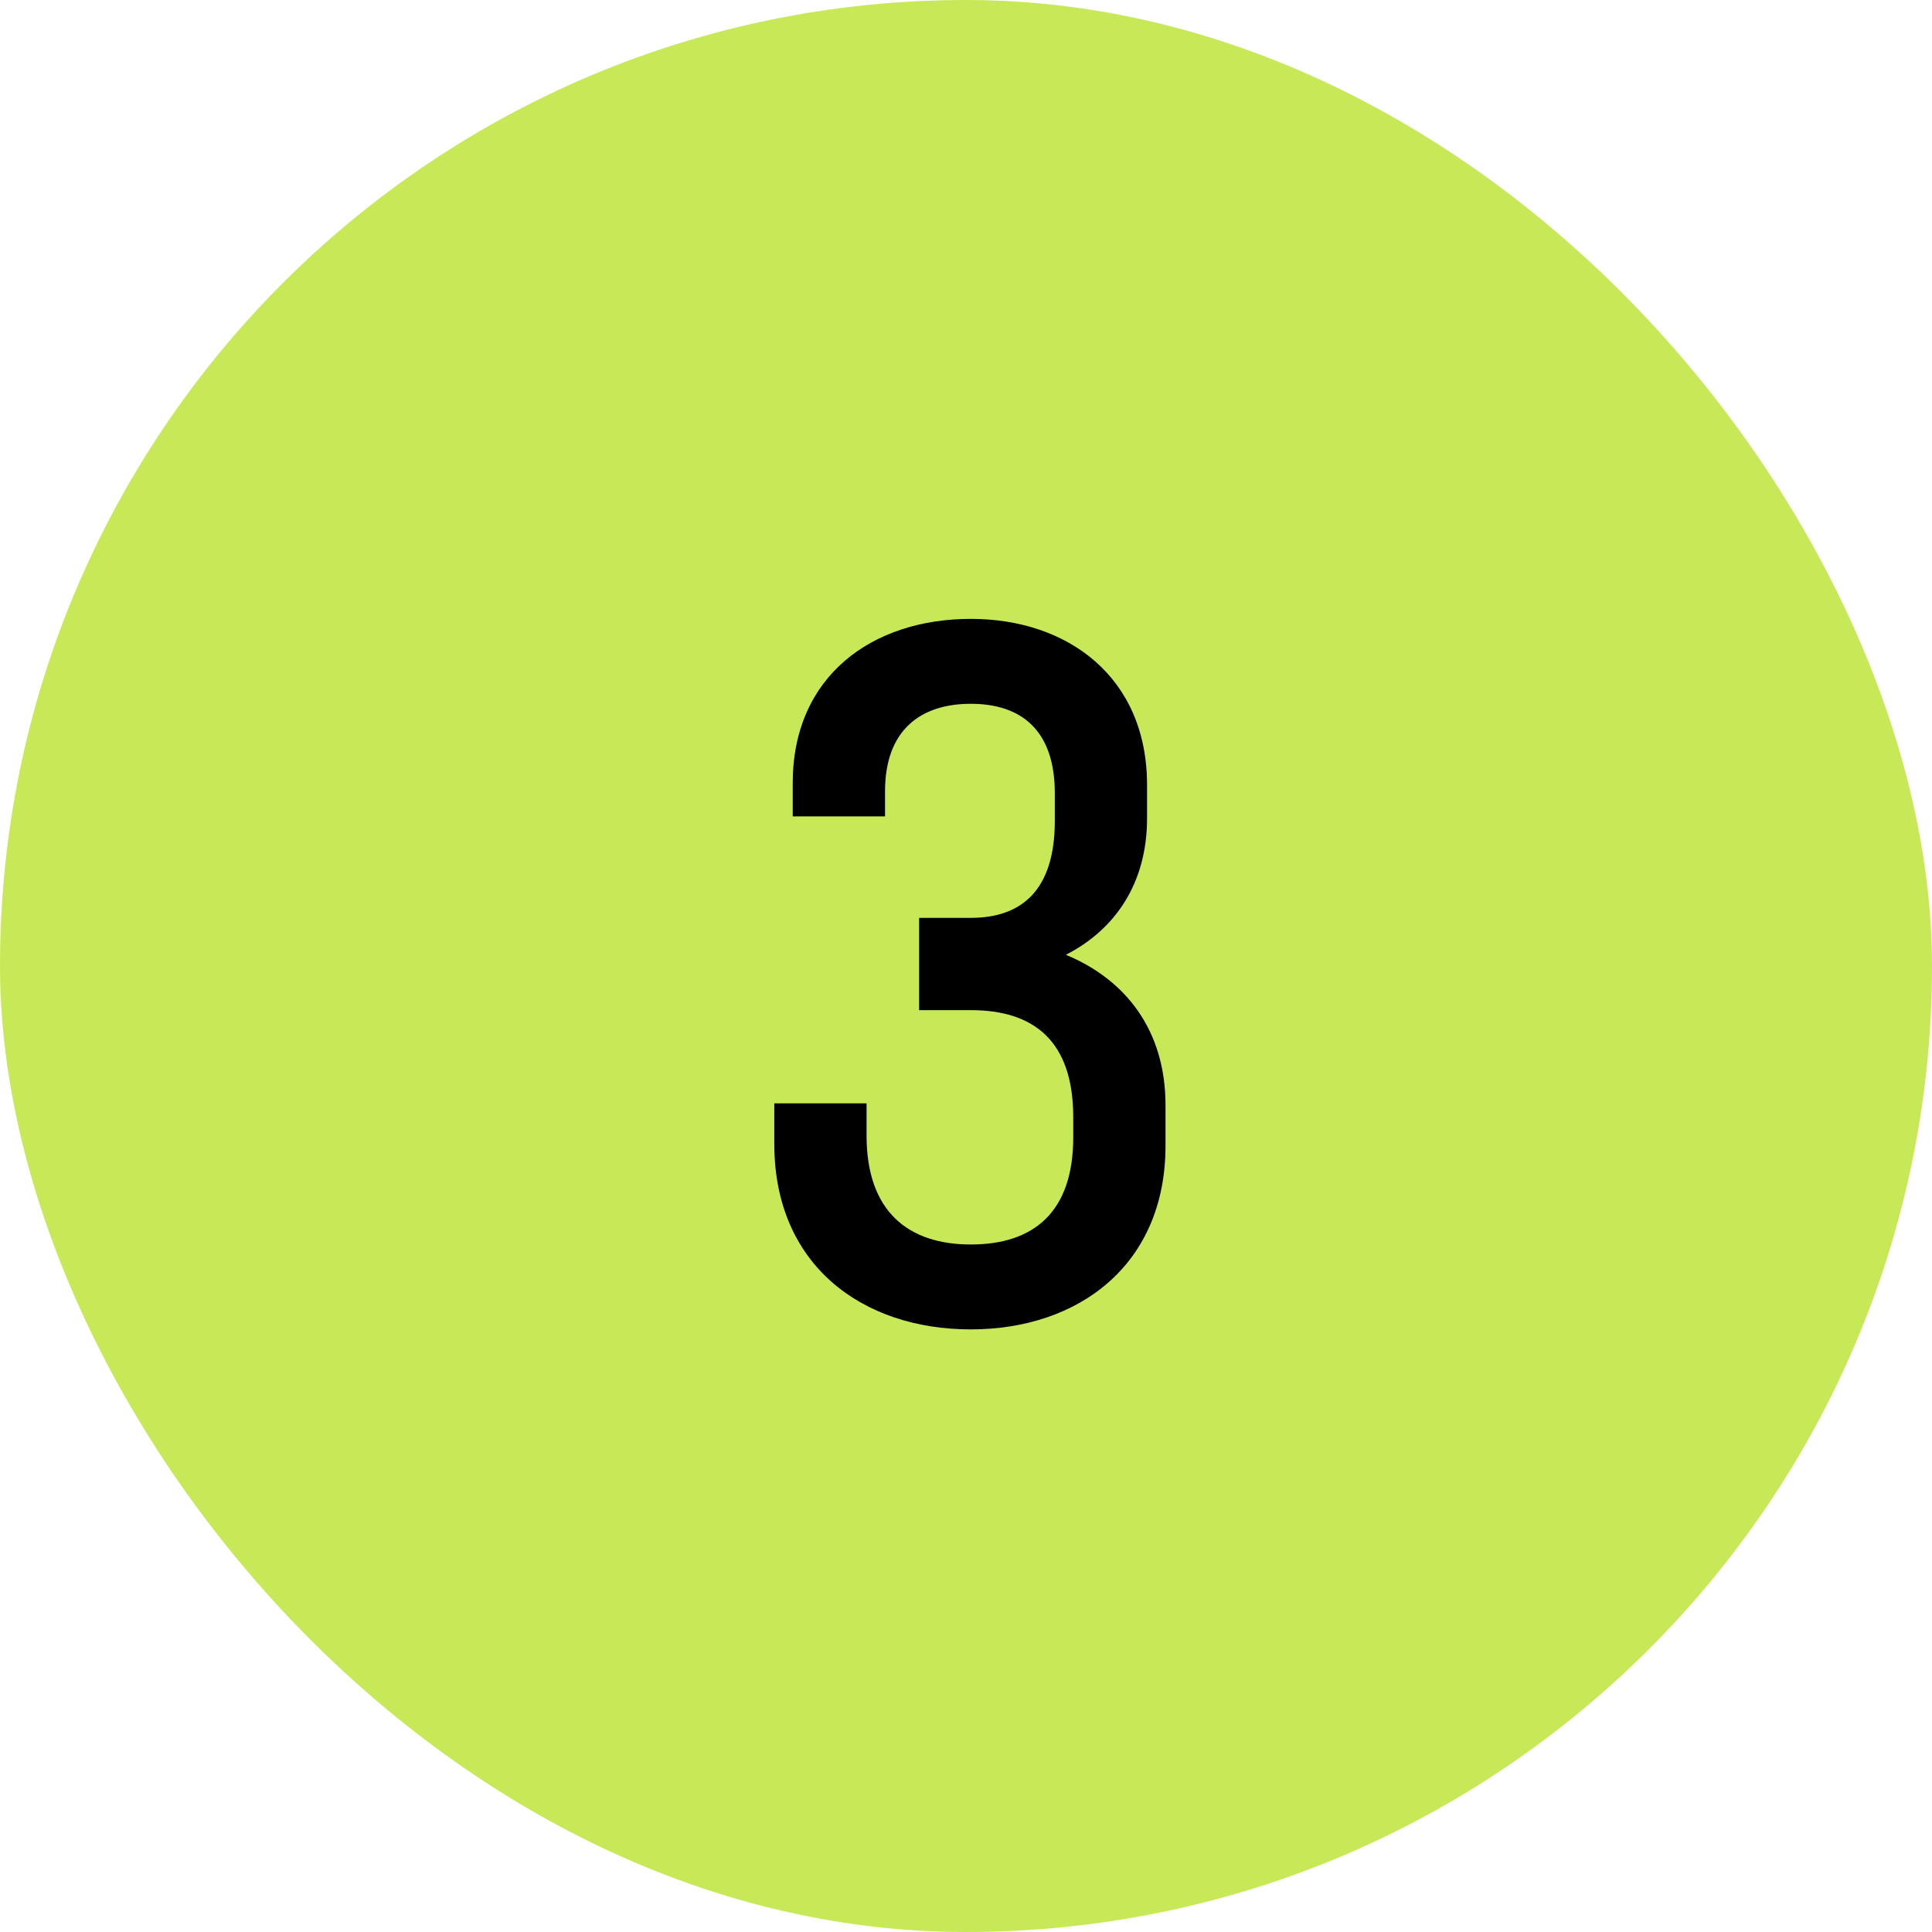 <svg width="67" height="67" viewBox="0 0 67 67" fill="none" xmlns="http://www.w3.org/2000/svg">
<rect width="67" height="67" rx="33.5" fill="#C7E957"/>
<path d="M33.667 35.031C35.843 35.031 37.219 36.087 37.219 38.742V39.447C37.219 42.038 35.843 43.158 33.667 43.158C31.491 43.158 30.052 42.007 30.052 39.383V38.263H26.852V39.67C26.852 43.862 29.892 46.102 33.667 46.102C37.411 46.102 40.419 43.862 40.419 39.734V38.327C40.419 35.734 39.044 33.974 36.964 33.111C38.66 32.246 39.779 30.646 39.779 28.375V27.223C39.779 23.479 37.028 21.462 33.667 21.462C30.244 21.462 27.491 23.447 27.491 27.159V28.311H30.692V27.447C30.692 25.302 31.939 24.407 33.667 24.407C35.395 24.407 36.58 25.302 36.58 27.511V28.471C36.58 30.838 35.459 31.831 33.667 31.831H31.875V35.031H33.667Z" fill="black"/>
</svg>
